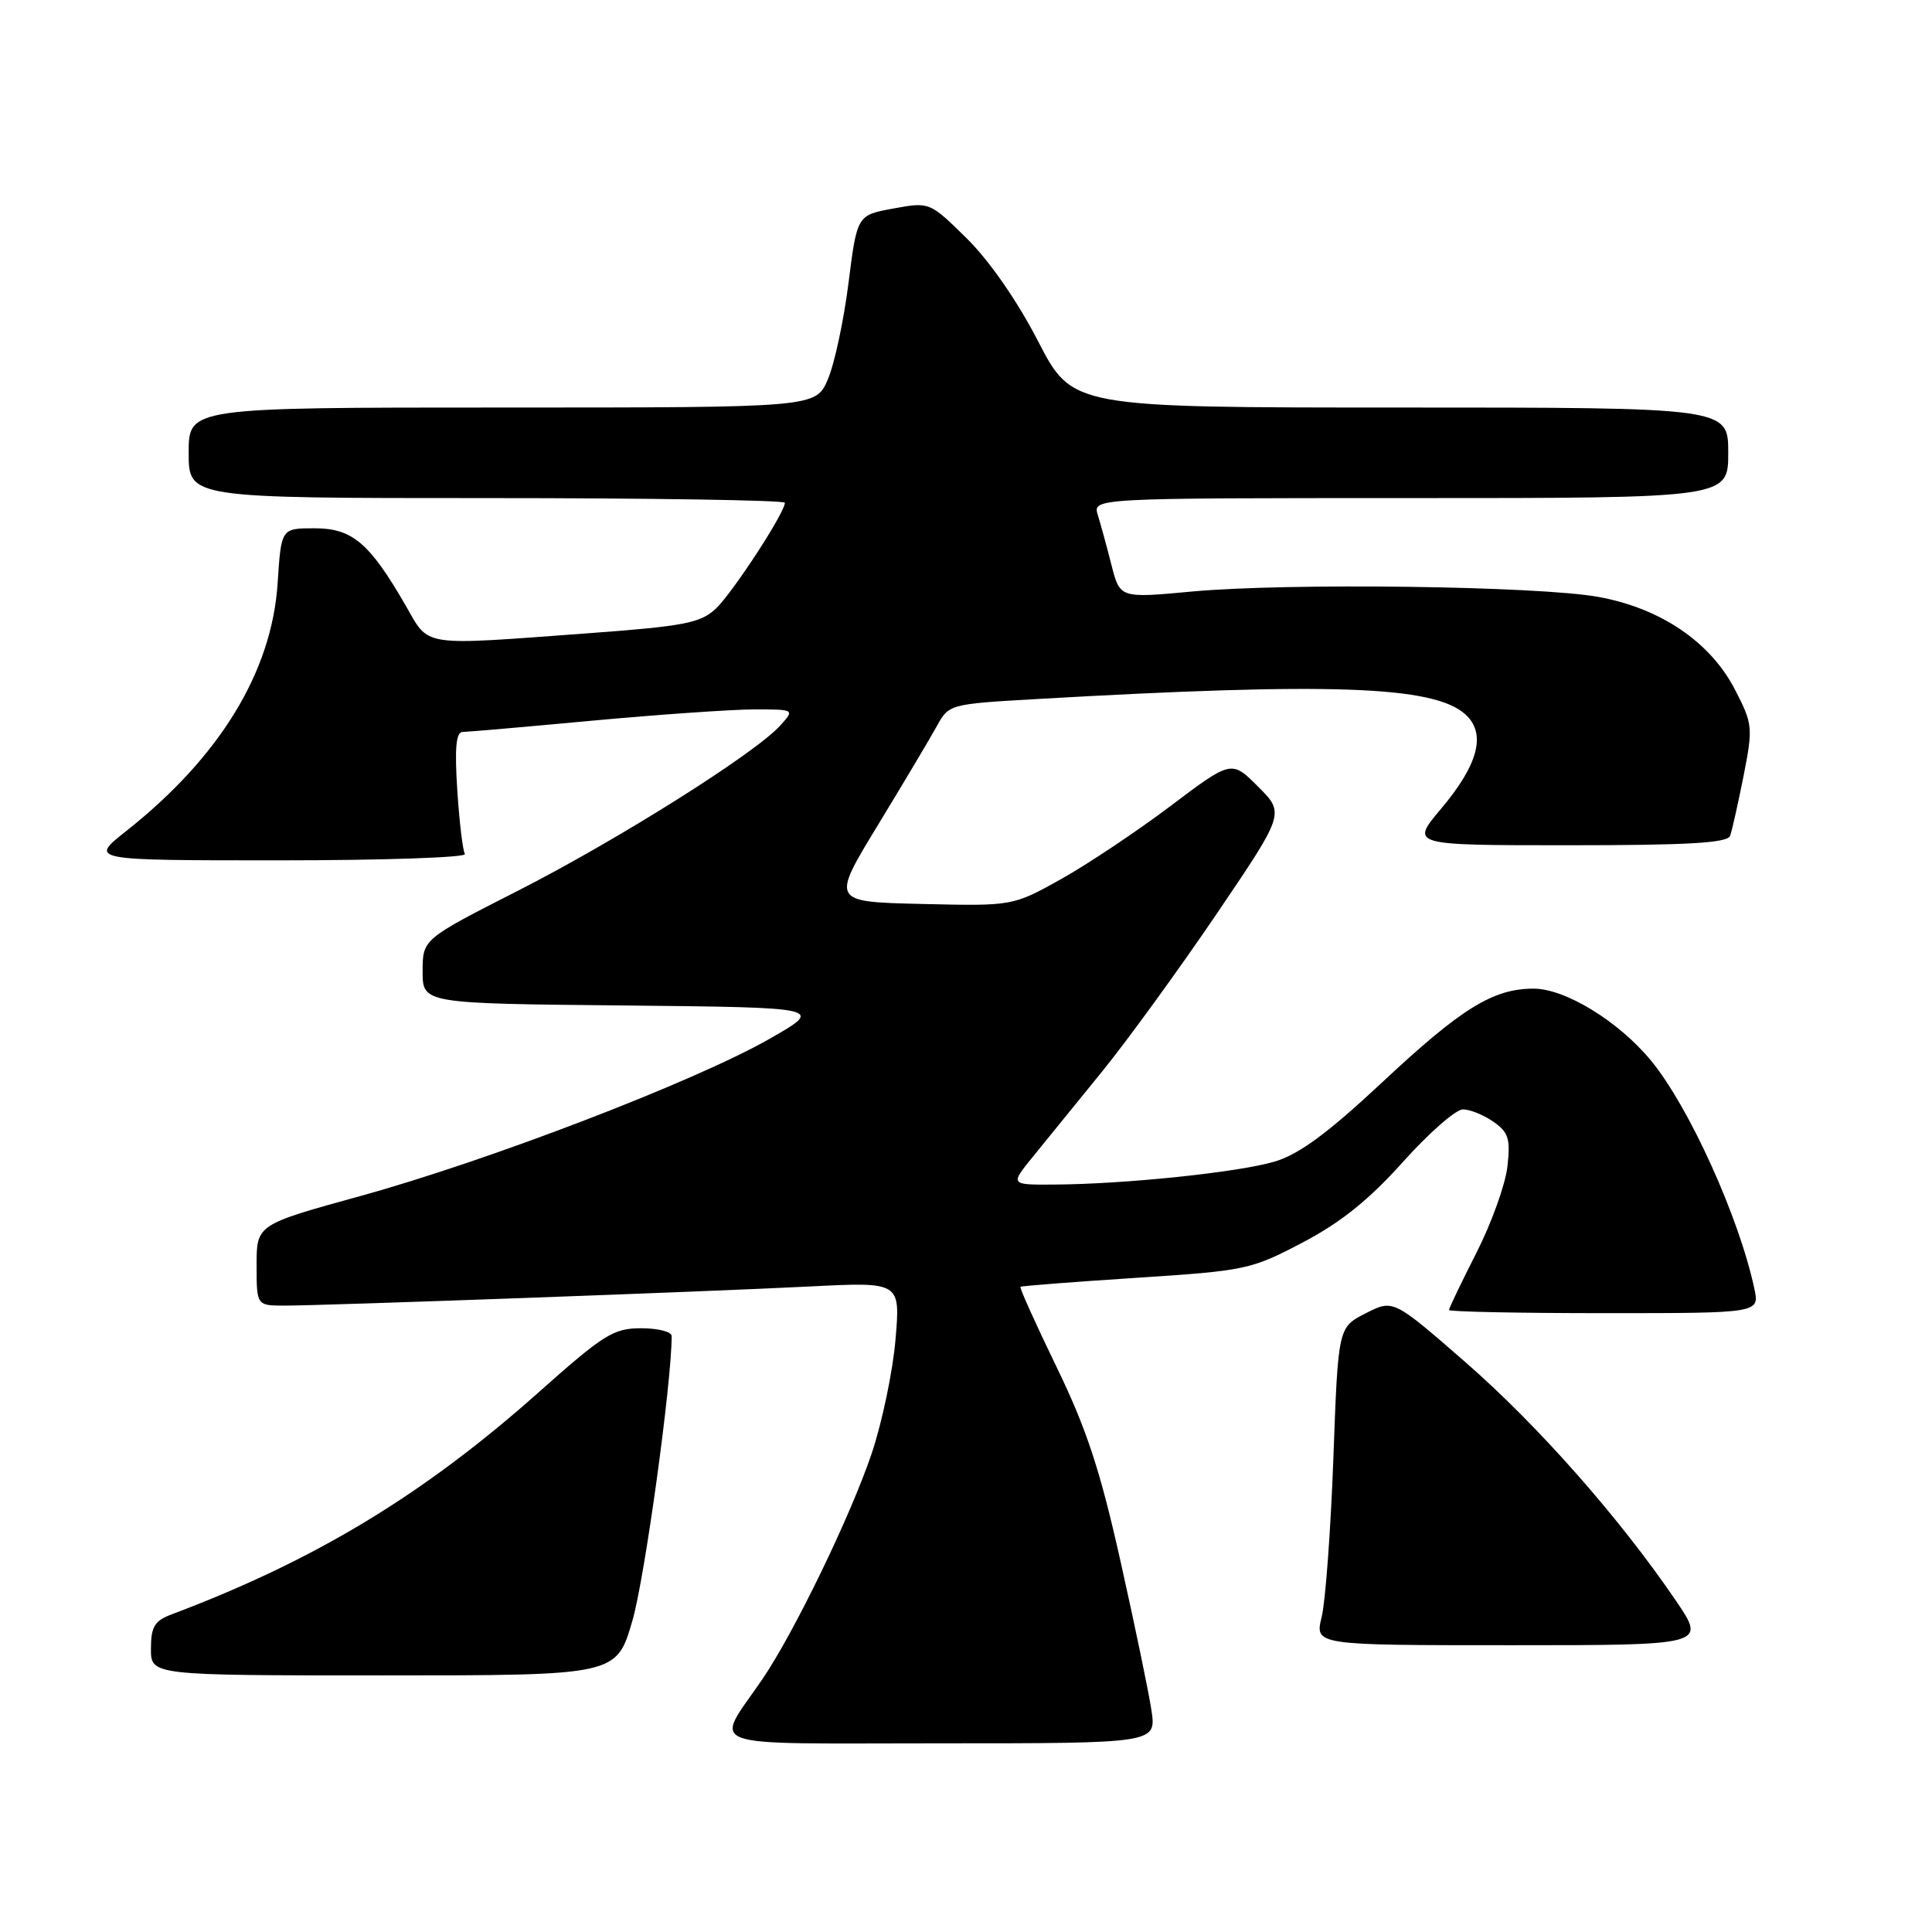<?xml version="1.0" encoding="UTF-8" standalone="no"?>
<!DOCTYPE svg PUBLIC "-//W3C//DTD SVG 1.1//EN" "http://www.w3.org/Graphics/SVG/1.1/DTD/svg11.dtd" >
<svg xmlns="http://www.w3.org/2000/svg" xmlns:xlink="http://www.w3.org/1999/xlink" version="1.1" viewBox="0 0 256 256">
 <g >
 <path fill="currentColor"
d=" M 152.57 226.61 C 152.21 224.19 150.36 215.30 148.47 206.86 C 145.77 194.77 143.96 189.29 139.99 181.11 C 137.22 175.40 135.07 170.63 135.22 170.51 C 135.38 170.39 142.26 169.86 150.52 169.32 C 165.06 168.38 165.78 168.23 172.60 164.64 C 177.67 161.98 181.40 158.98 185.89 153.97 C 189.32 150.14 192.90 147.00 193.84 147.00 C 194.78 147.00 196.61 147.74 197.89 148.64 C 199.89 150.04 200.16 150.90 199.74 154.57 C 199.48 156.93 197.63 162.08 195.63 166.01 C 193.63 169.94 192.00 173.35 192.00 173.58 C 192.00 173.81 201.26 174.00 212.58 174.00 C 233.16 174.00 233.16 174.00 232.46 170.75 C 230.44 161.29 223.80 146.64 218.77 140.54 C 214.48 135.33 207.41 131.00 203.21 131.00 C 197.84 131.00 193.65 133.59 183.14 143.42 C 175.94 150.15 172.16 152.93 168.92 153.91 C 164.16 155.33 149.10 156.91 139.67 156.96 C 133.83 157.00 133.83 157.00 136.88 153.25 C 138.56 151.19 142.67 146.12 146.02 142.00 C 149.37 137.88 156.19 128.49 161.18 121.14 C 170.24 107.77 170.24 107.77 166.71 104.24 C 163.18 100.71 163.18 100.71 155.10 106.80 C 150.66 110.15 144.14 114.50 140.61 116.48 C 134.19 120.06 134.19 120.06 122.16 119.78 C 110.13 119.50 110.13 119.50 116.32 109.34 C 119.72 103.75 123.23 97.86 124.12 96.24 C 125.72 93.32 125.83 93.29 137.12 92.64 C 176.30 90.39 189.99 90.87 194.17 94.66 C 196.97 97.19 195.91 101.29 190.92 107.20 C 186.88 112.00 186.88 112.00 207.83 112.00 C 223.68 112.00 228.90 111.70 229.25 110.75 C 229.50 110.06 230.30 106.49 231.03 102.82 C 232.29 96.39 232.25 95.95 229.91 91.41 C 226.65 85.08 220.08 80.61 211.83 79.10 C 203.90 77.65 170.65 77.21 157.95 78.38 C 148.40 79.27 148.40 79.27 147.28 74.88 C 146.67 72.47 145.85 69.49 145.47 68.25 C 144.77 66.00 144.77 66.00 186.88 66.00 C 229.00 66.00 229.00 66.00 229.00 60.00 C 229.00 54.00 229.00 54.00 185.55 54.00 C 142.09 54.00 142.09 54.00 137.56 45.23 C 134.81 39.89 131.11 34.56 128.11 31.60 C 123.18 26.75 123.18 26.75 118.37 27.63 C 113.57 28.51 113.57 28.51 112.43 37.50 C 111.81 42.45 110.58 48.19 109.70 50.25 C 108.10 54.00 108.10 54.00 66.55 54.00 C 25.00 54.00 25.00 54.00 25.00 60.00 C 25.00 66.00 25.00 66.00 64.50 66.00 C 86.22 66.00 104.00 66.28 104.00 66.62 C 104.00 67.94 97.03 78.62 94.83 80.67 C 92.80 82.56 90.63 82.98 77.81 83.92 C 55.52 85.56 56.95 85.78 53.76 80.25 C 48.97 71.94 46.68 70.00 41.68 70.00 C 37.26 70.00 37.26 70.00 36.79 77.25 C 36.03 89.01 29.12 100.32 16.72 110.12 C 11.82 114.00 11.82 114.00 36.97 114.00 C 50.80 114.00 61.88 113.62 61.60 113.16 C 61.32 112.70 60.86 108.88 60.59 104.66 C 60.23 99.10 60.43 97.00 61.30 96.99 C 61.96 96.98 69.70 96.31 78.50 95.49 C 87.30 94.68 96.93 94.01 99.90 94.00 C 105.31 94.00 105.31 94.00 103.40 96.12 C 100.10 99.80 81.92 111.25 68.72 117.98 C 56.00 124.45 56.00 124.45 56.00 128.71 C 56.00 132.97 56.00 132.97 82.63 133.23 C 109.25 133.50 109.25 133.50 101.88 137.70 C 91.99 143.33 64.70 153.81 47.75 158.48 C 34.00 162.27 34.00 162.27 34.00 167.64 C 34.00 173.00 34.00 173.00 37.75 173.00 C 43.27 172.99 93.60 171.16 107.40 170.46 C 119.31 169.86 119.31 169.86 118.66 177.48 C 118.31 181.67 116.89 188.46 115.51 192.57 C 112.74 200.80 105.26 216.27 101.02 222.50 C 94.63 231.88 92.18 231.00 124.58 231.00 C 153.23 231.00 153.23 231.00 152.57 226.61 Z  M 83.80 214.74 C 85.43 209.13 89.00 183.25 89.00 177.03 C 89.00 176.46 87.18 176.00 84.95 176.00 C 81.29 176.00 80.00 176.81 71.36 184.50 C 56.13 198.05 41.78 206.74 22.75 213.91 C 20.47 214.77 20.00 215.55 20.00 218.48 C 20.00 222.00 20.00 222.00 50.85 222.00 C 81.69 222.00 81.69 222.00 83.80 214.74 Z  M 222.08 212.12 C 214.66 201.20 203.81 188.89 194.18 180.50 C 184.61 172.16 184.61 172.16 180.96 174.02 C 177.31 175.88 177.31 175.88 176.68 193.19 C 176.33 202.71 175.63 212.19 175.13 214.25 C 174.21 218.00 174.21 218.00 200.14 218.00 C 226.07 218.00 226.07 218.00 222.08 212.12 Z "/>
</g>
</svg>